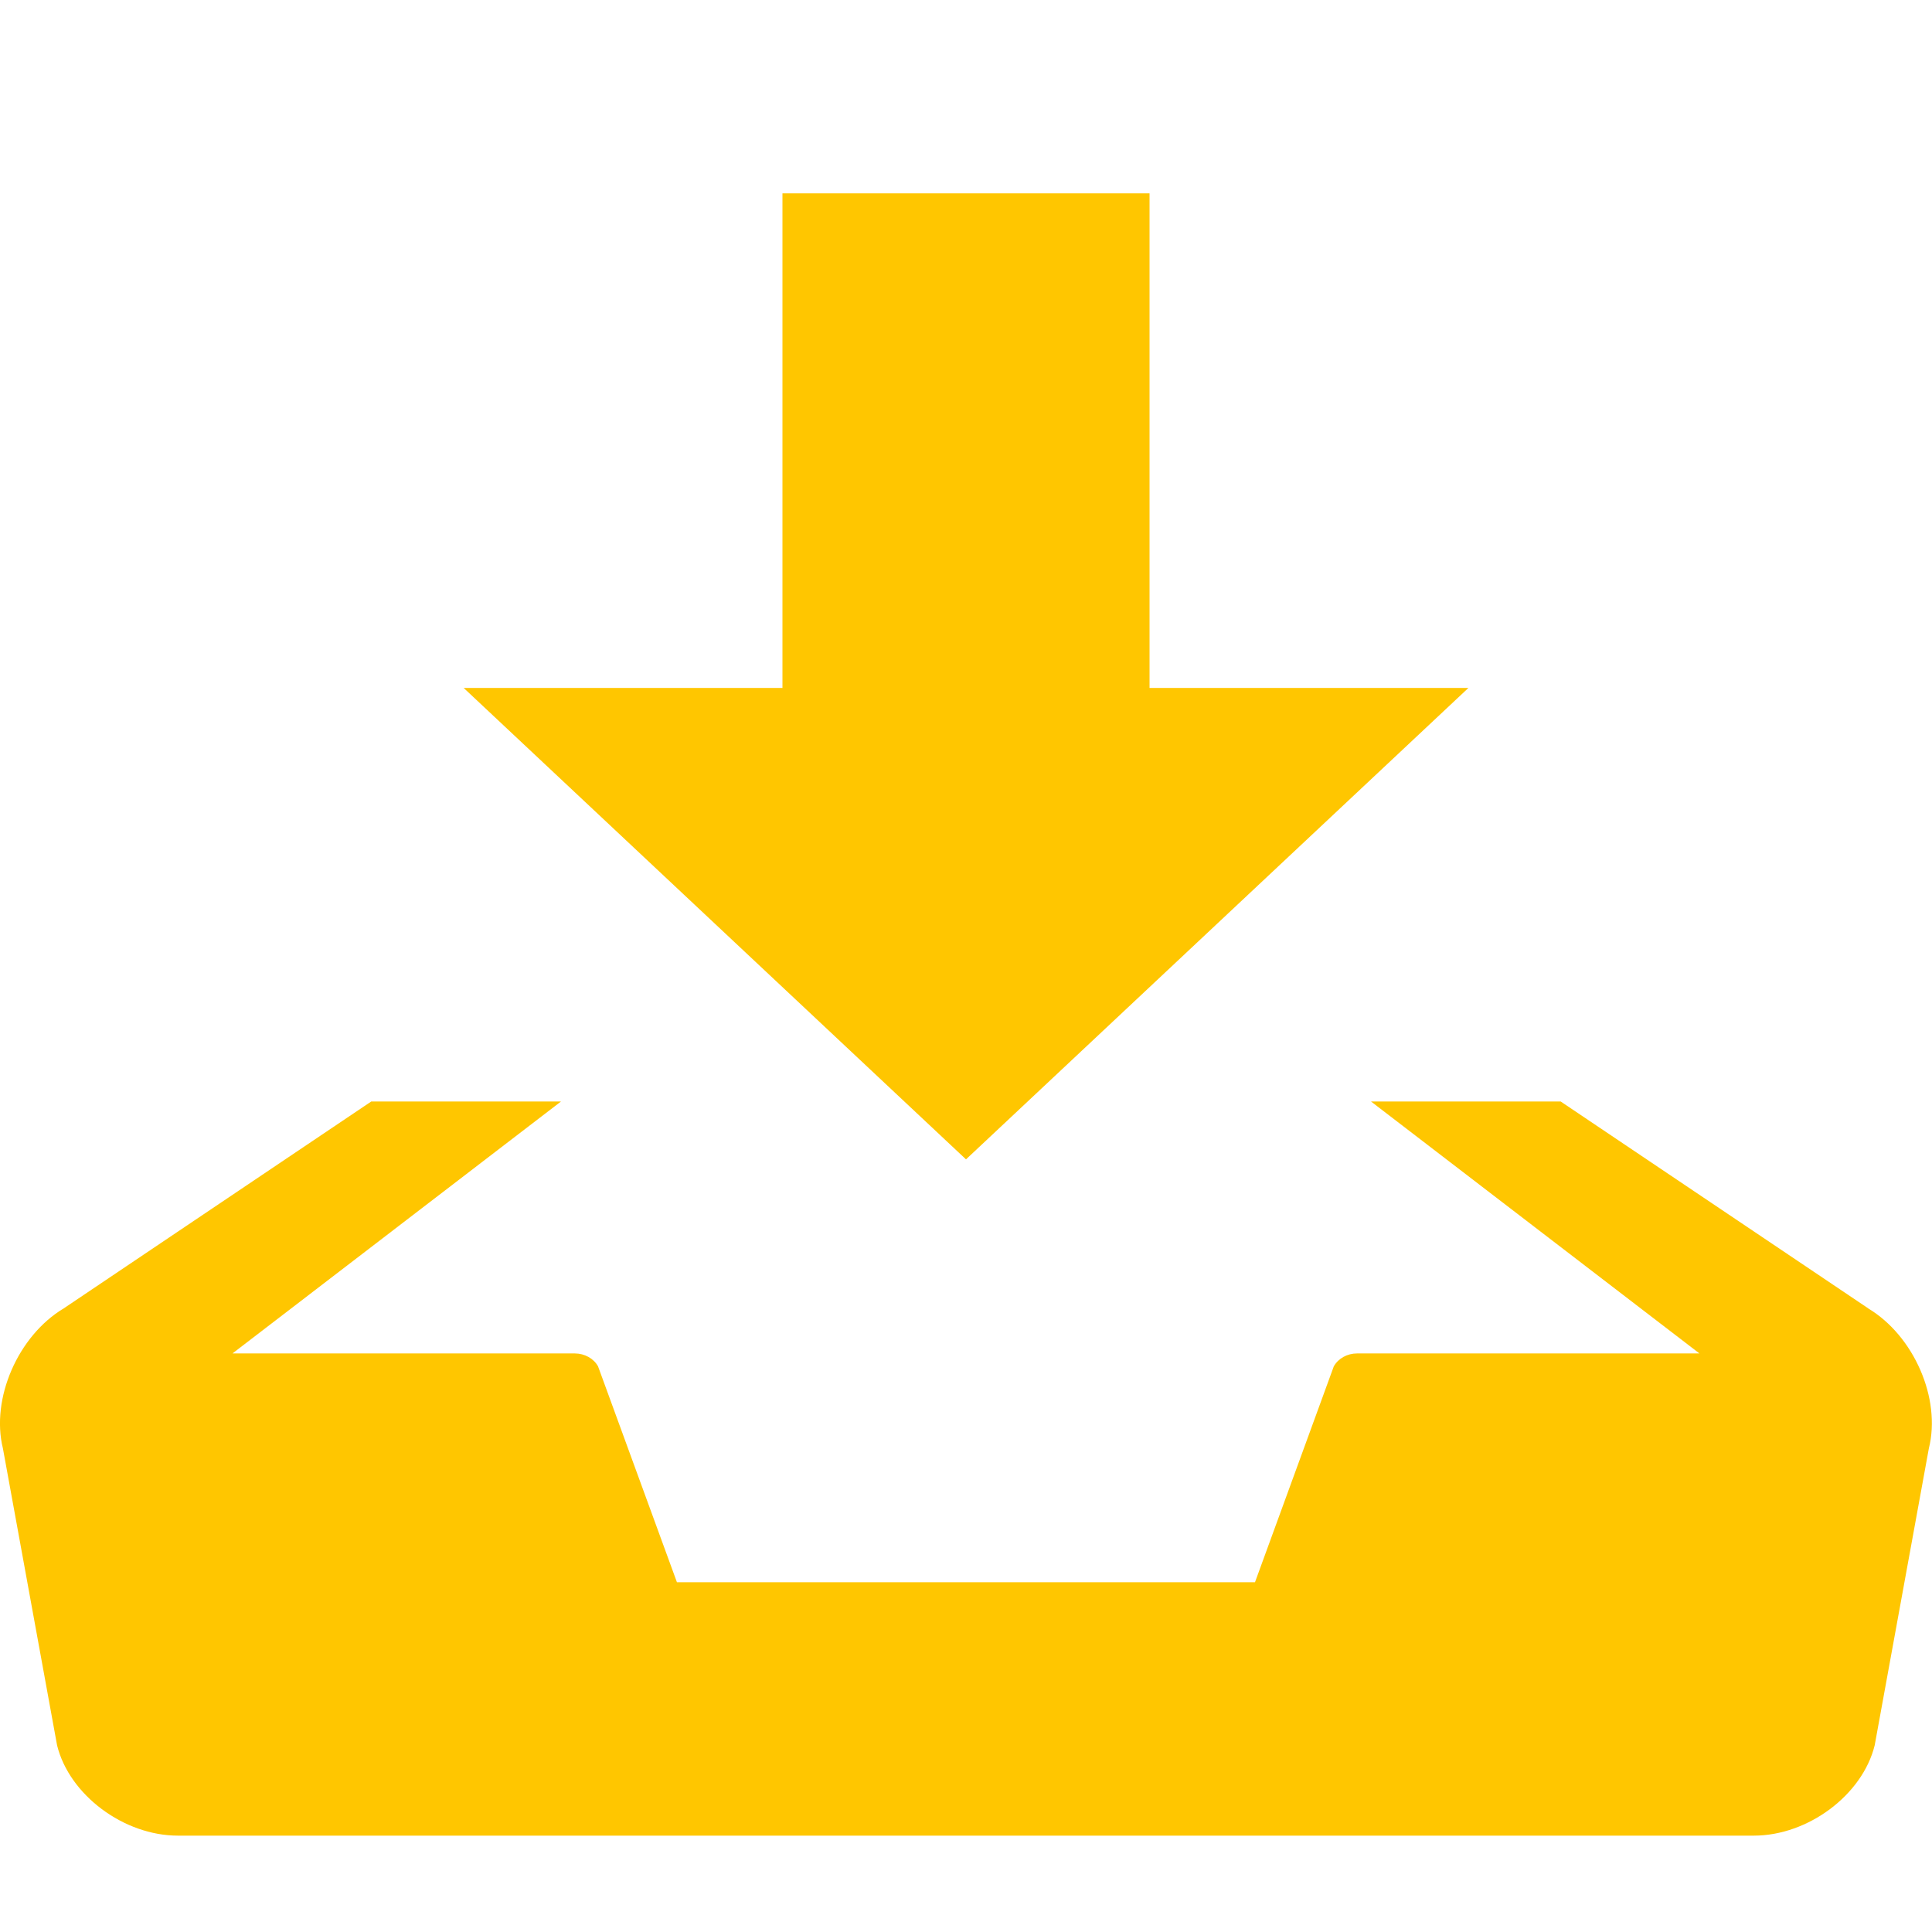 <?xml version="1.0" encoding="utf-8"?>
<!-- Generated by IcoMoon.io -->
<!DOCTYPE svg PUBLIC "-//W3C//DTD SVG 1.1//EN" "http://www.w3.org/Graphics/SVG/1.1/DTD/svg11.dtd">
<svg version="1.1" xmlns="http://www.w3.org/2000/svg" xmlns:xlink="http://www.w3.org/1999/xlink" width="24" height="24" viewBox="0 0 24 24">
	<path d="M23.208 16.253l-3.821-2.57h-2.356l4.080 3.13h-4.254c-0.122 0-0.232 0.062-0.288 0.16l-0.979 2.682h-7.181l-0.98-2.682c-0.054-0.097-0.166-0.16-0.288-0.16h-4.253l4.081-3.13h-2.357l-3.82 2.57c-0.569 0.34-0.908 1.123-0.756 1.739l0.673 3.689c0.152 0.617 0.829 1.122 1.501 1.122h19.576c0.674 0 1.35-0.505 1.502-1.122l0.673-3.689c0.155-0.617-0.186-1.399-0.755-1.739zM18.241 8.546h-3.961v-6.144h-4.56v6.144h-3.96l6.24 5.856 6.241-5.856z" fill="#ffc600" />
</svg>
